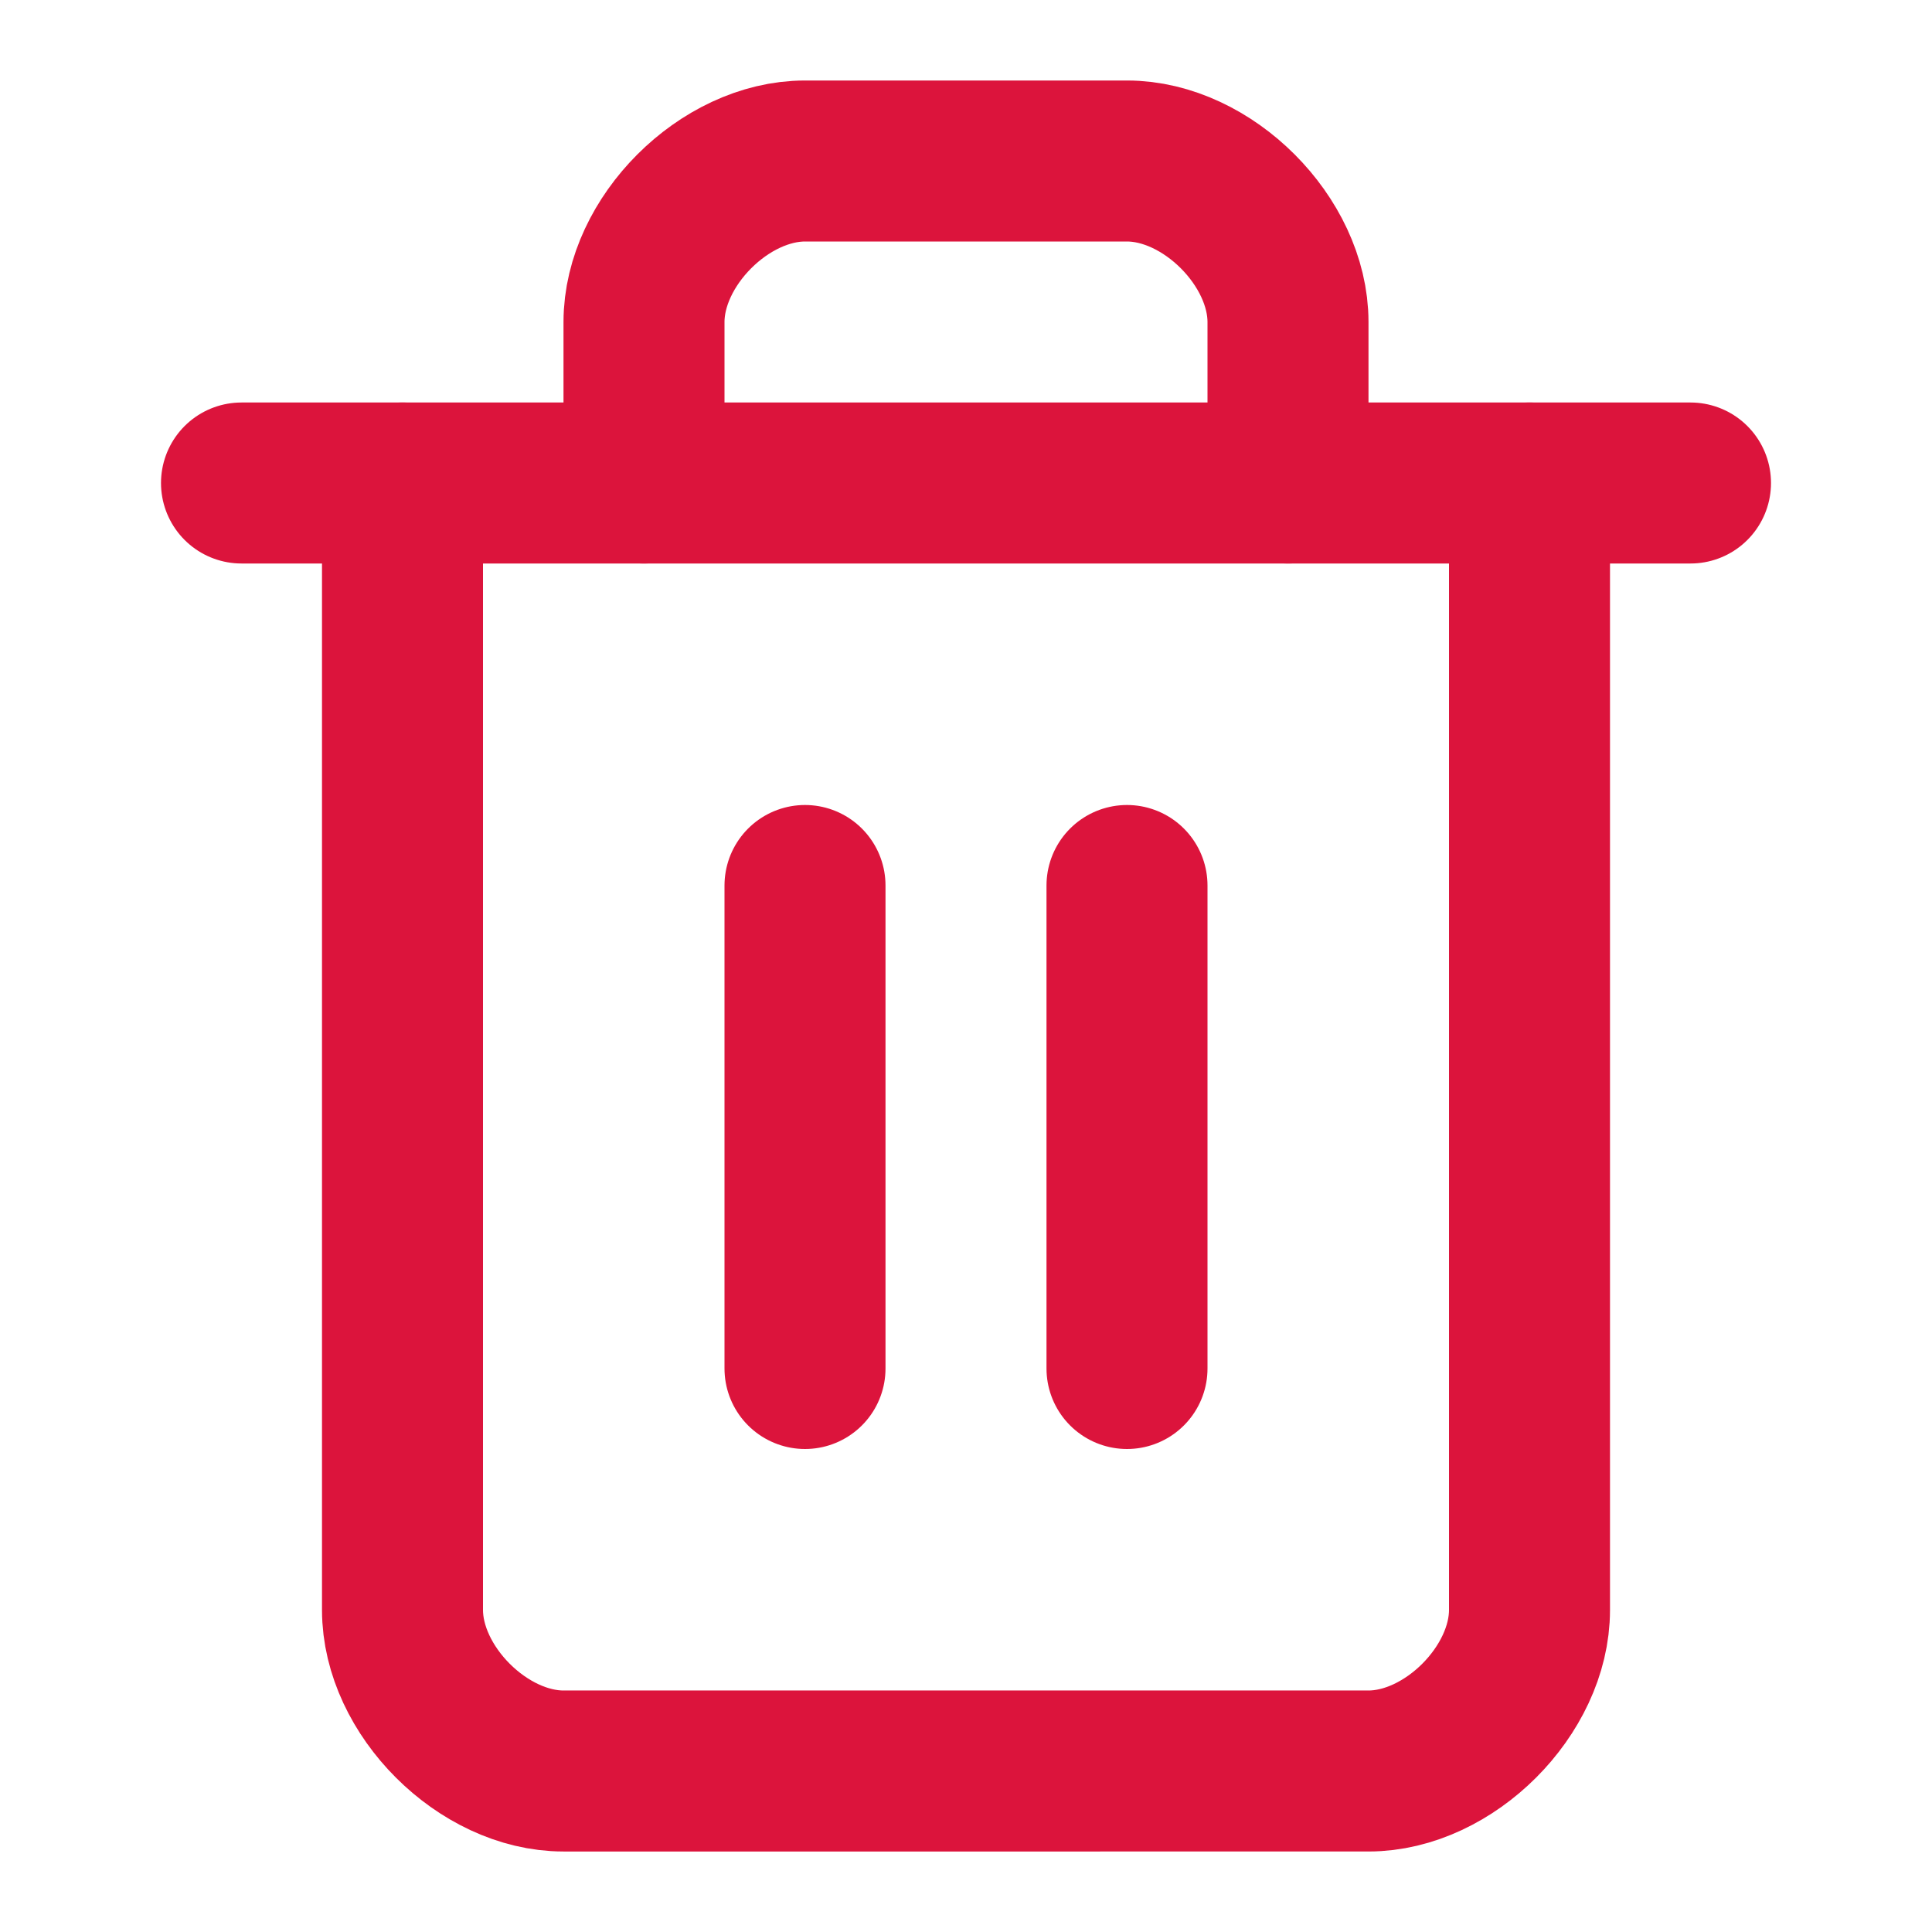 <svg xmlns="http://www.w3.org/2000/svg" width="18" height="18" viewBox="0 0 24 24" fill="none" stroke="crimson" stroke-width="2" stroke-linecap="round" stroke-linejoin="round"><path d="M3 6h18"></path><path d="M19 6v14c0 1-1 2-2 2H7c-1 0-2-1-2-2V6"></path><path d="M8 6V4c0-1 1-2 2-2h4c1 0 2 1 2 2v2"></path><line x1="10" y1="11" x2="10" y2="17"></line><line x1="14" y1="11" x2="14" y2="17"></line></svg>